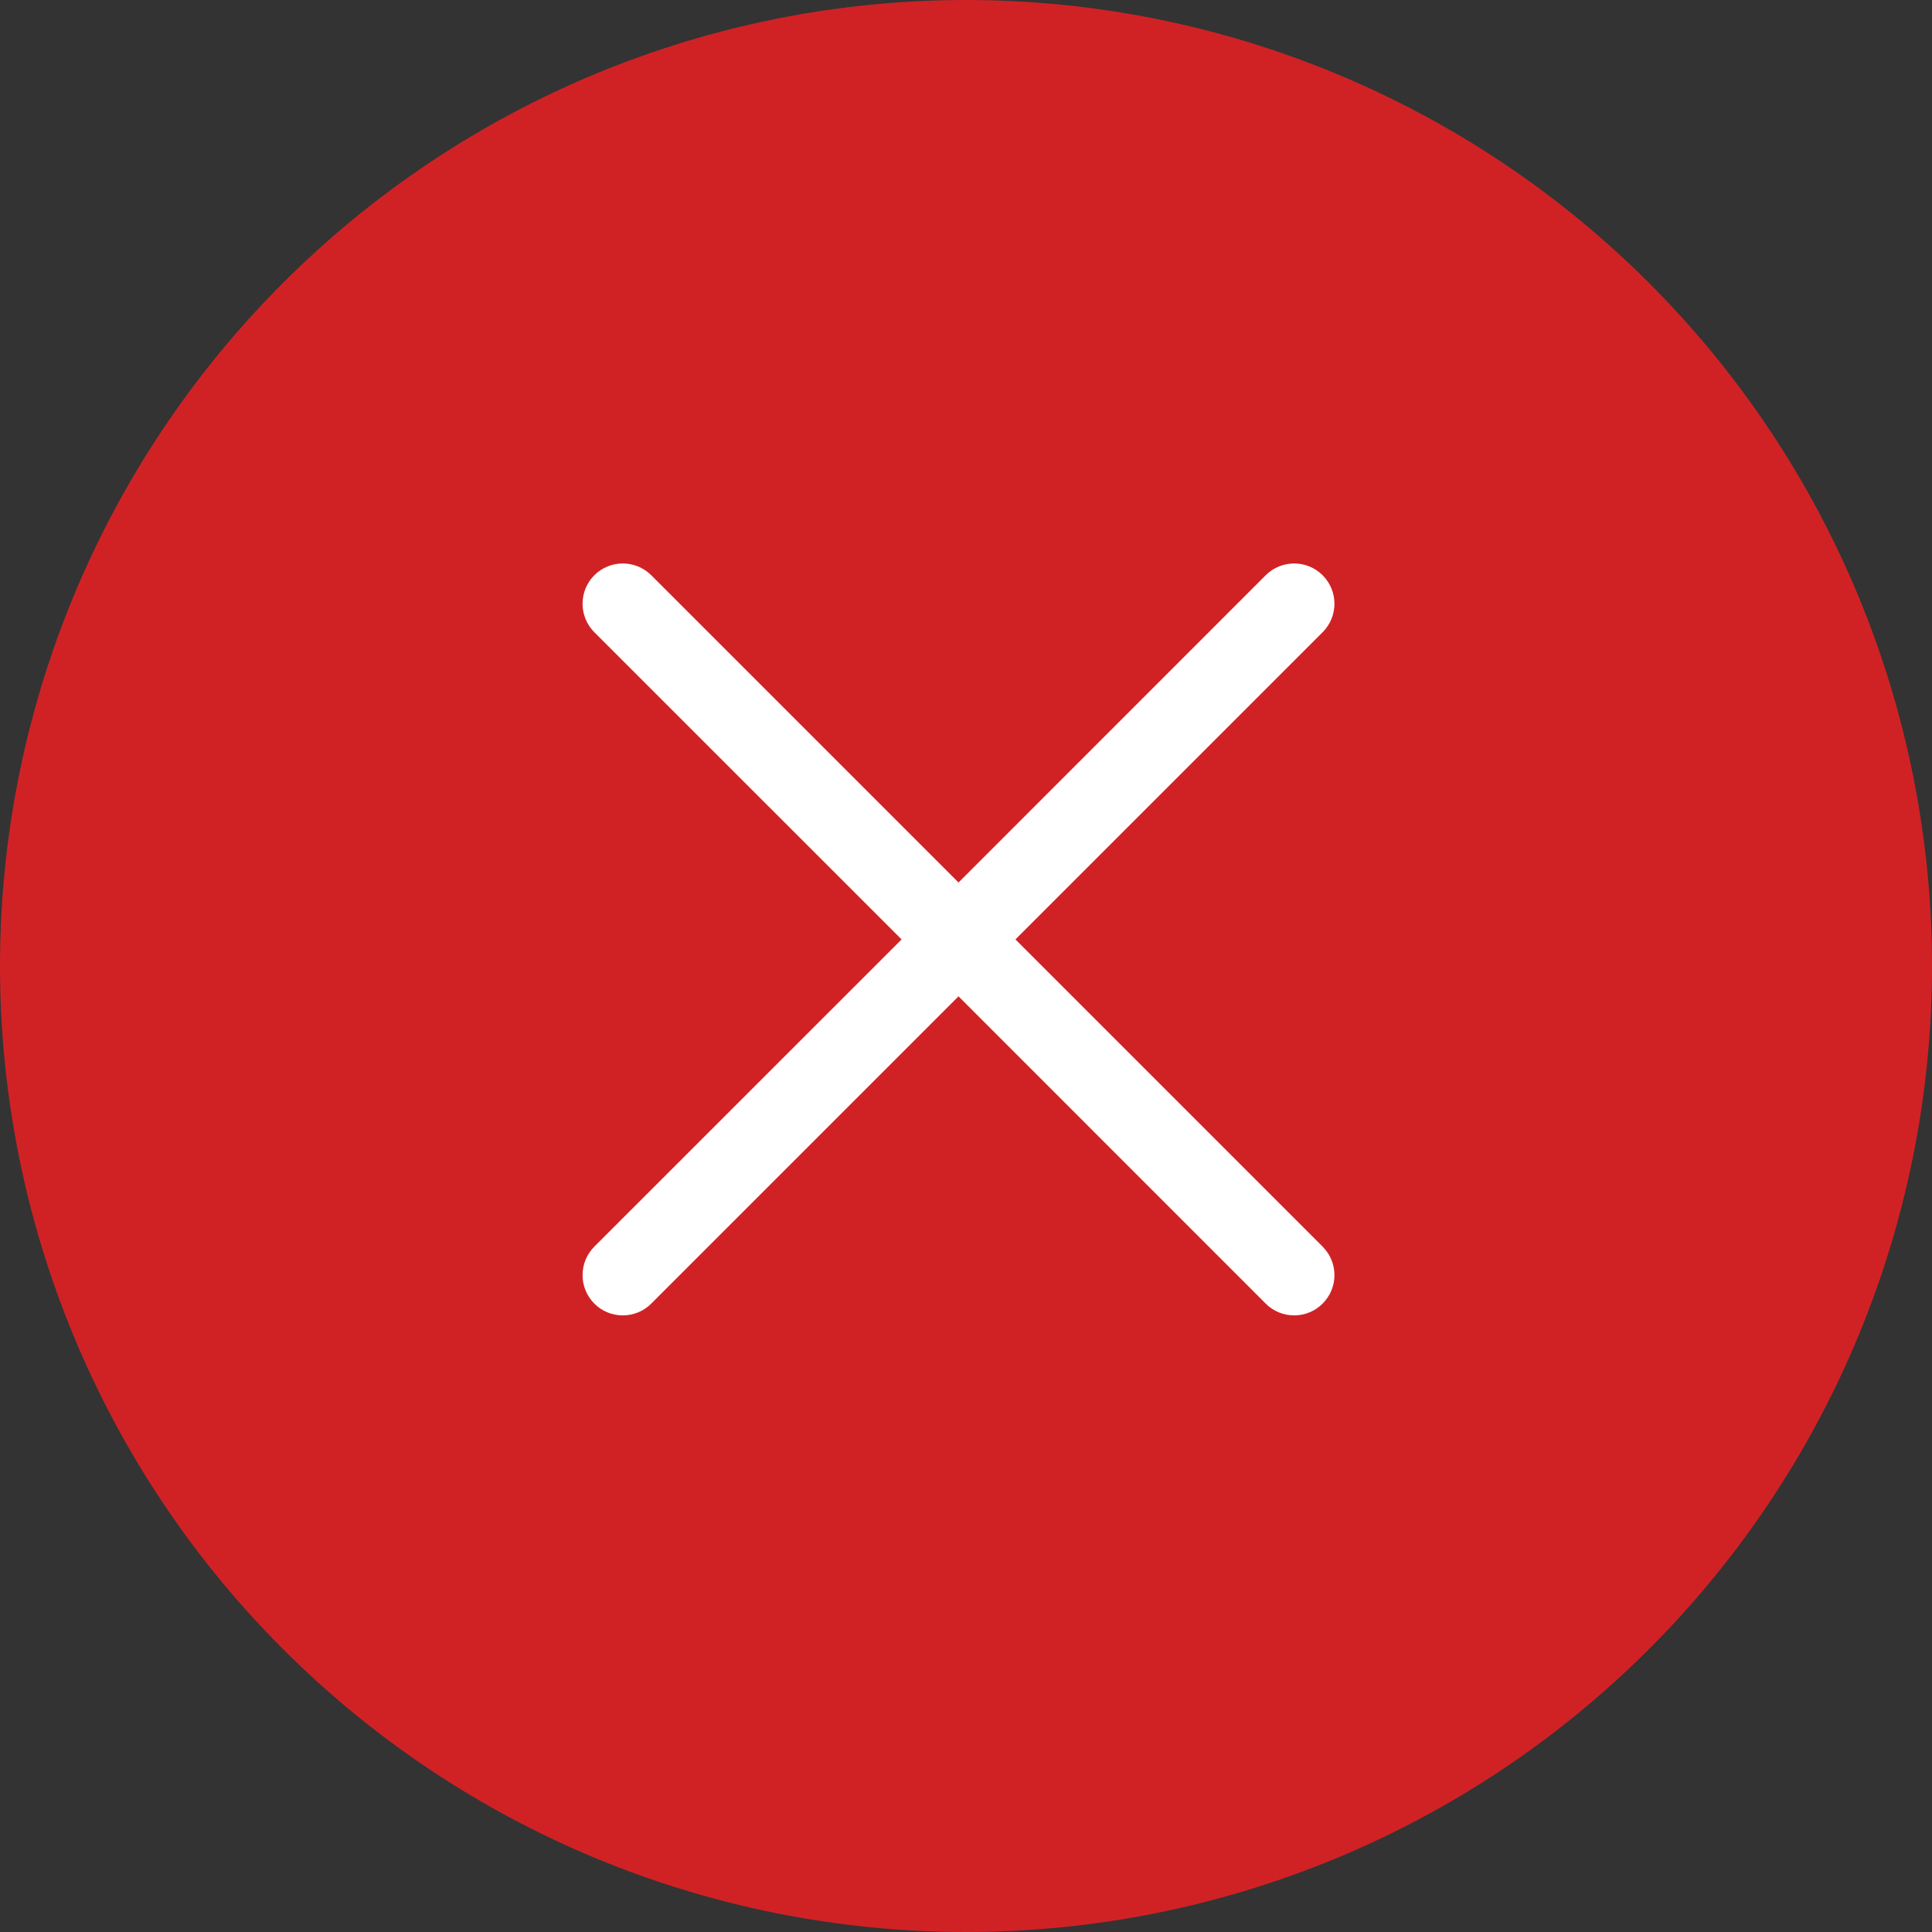 <svg width="24" height="24" viewBox="0 0 24 24" fill="none" xmlns="http://www.w3.org/2000/svg">
<rect x="0" y="0" width="24" height="24" fill="#333333" stroke="none"/>
<g clip-path="url(#clip0_762_46)">
<path fill-rule="evenodd" clip-rule="evenodd" d="M12 0C8.817 0 5.765 1.264 3.515 3.515C1.264 5.765 0 8.817 0 12C0 15.183 1.264 18.235 3.515 20.485C5.765 22.736 8.817 24 12 24C15.183 24 18.235 22.736 20.485 20.485C22.736 18.235 24 15.183 24 12C24 8.817 22.736 5.765 20.485 3.515C18.235 1.264 15.183 0 12 0ZM17.081 8.607C17.178 8.606 17.273 8.636 17.352 8.693C17.431 8.749 17.49 8.829 17.521 8.921C17.552 9.013 17.553 9.113 17.524 9.205C17.495 9.298 17.438 9.379 17.36 9.438L9.642 15.393L6.573 11.593C6.531 11.546 6.499 11.492 6.479 11.432C6.458 11.373 6.451 11.31 6.455 11.247C6.46 11.185 6.478 11.124 6.507 11.068C6.537 11.013 6.577 10.964 6.626 10.924C6.675 10.885 6.731 10.856 6.791 10.839C6.852 10.822 6.915 10.818 6.977 10.826C7.04 10.835 7.1 10.855 7.153 10.888C7.207 10.92 7.254 10.963 7.29 11.014L9.793 14.109L16.794 8.708C16.875 8.643 16.977 8.607 17.081 8.607Z" fill="#D02225"/>
<circle cx="12.5" cy="13.5" r="7.5" fill="#D02225"/>
<path fill-rule="evenodd" clip-rule="evenodd" d="M16.43 7.854C16.626 7.658 16.626 7.342 16.43 7.146C16.235 6.951 15.918 6.951 15.723 7.146L11.907 10.963L8.09 7.146C7.895 6.951 7.578 6.951 7.383 7.146C7.188 7.342 7.188 7.658 7.383 7.854L11.2 11.67L7.383 15.486C7.188 15.682 7.188 15.998 7.383 16.194C7.578 16.389 7.895 16.389 8.09 16.194L11.907 12.377L15.723 16.194C15.918 16.389 16.235 16.389 16.43 16.194C16.626 15.998 16.626 15.682 16.43 15.486L12.614 11.67L16.43 7.854Z" fill="white"/>
</g>
<defs>
<clipPath id="clip0_762_46">
<rect width="24" height="24" fill="white"/>
</clipPath>
</defs>
</svg>
